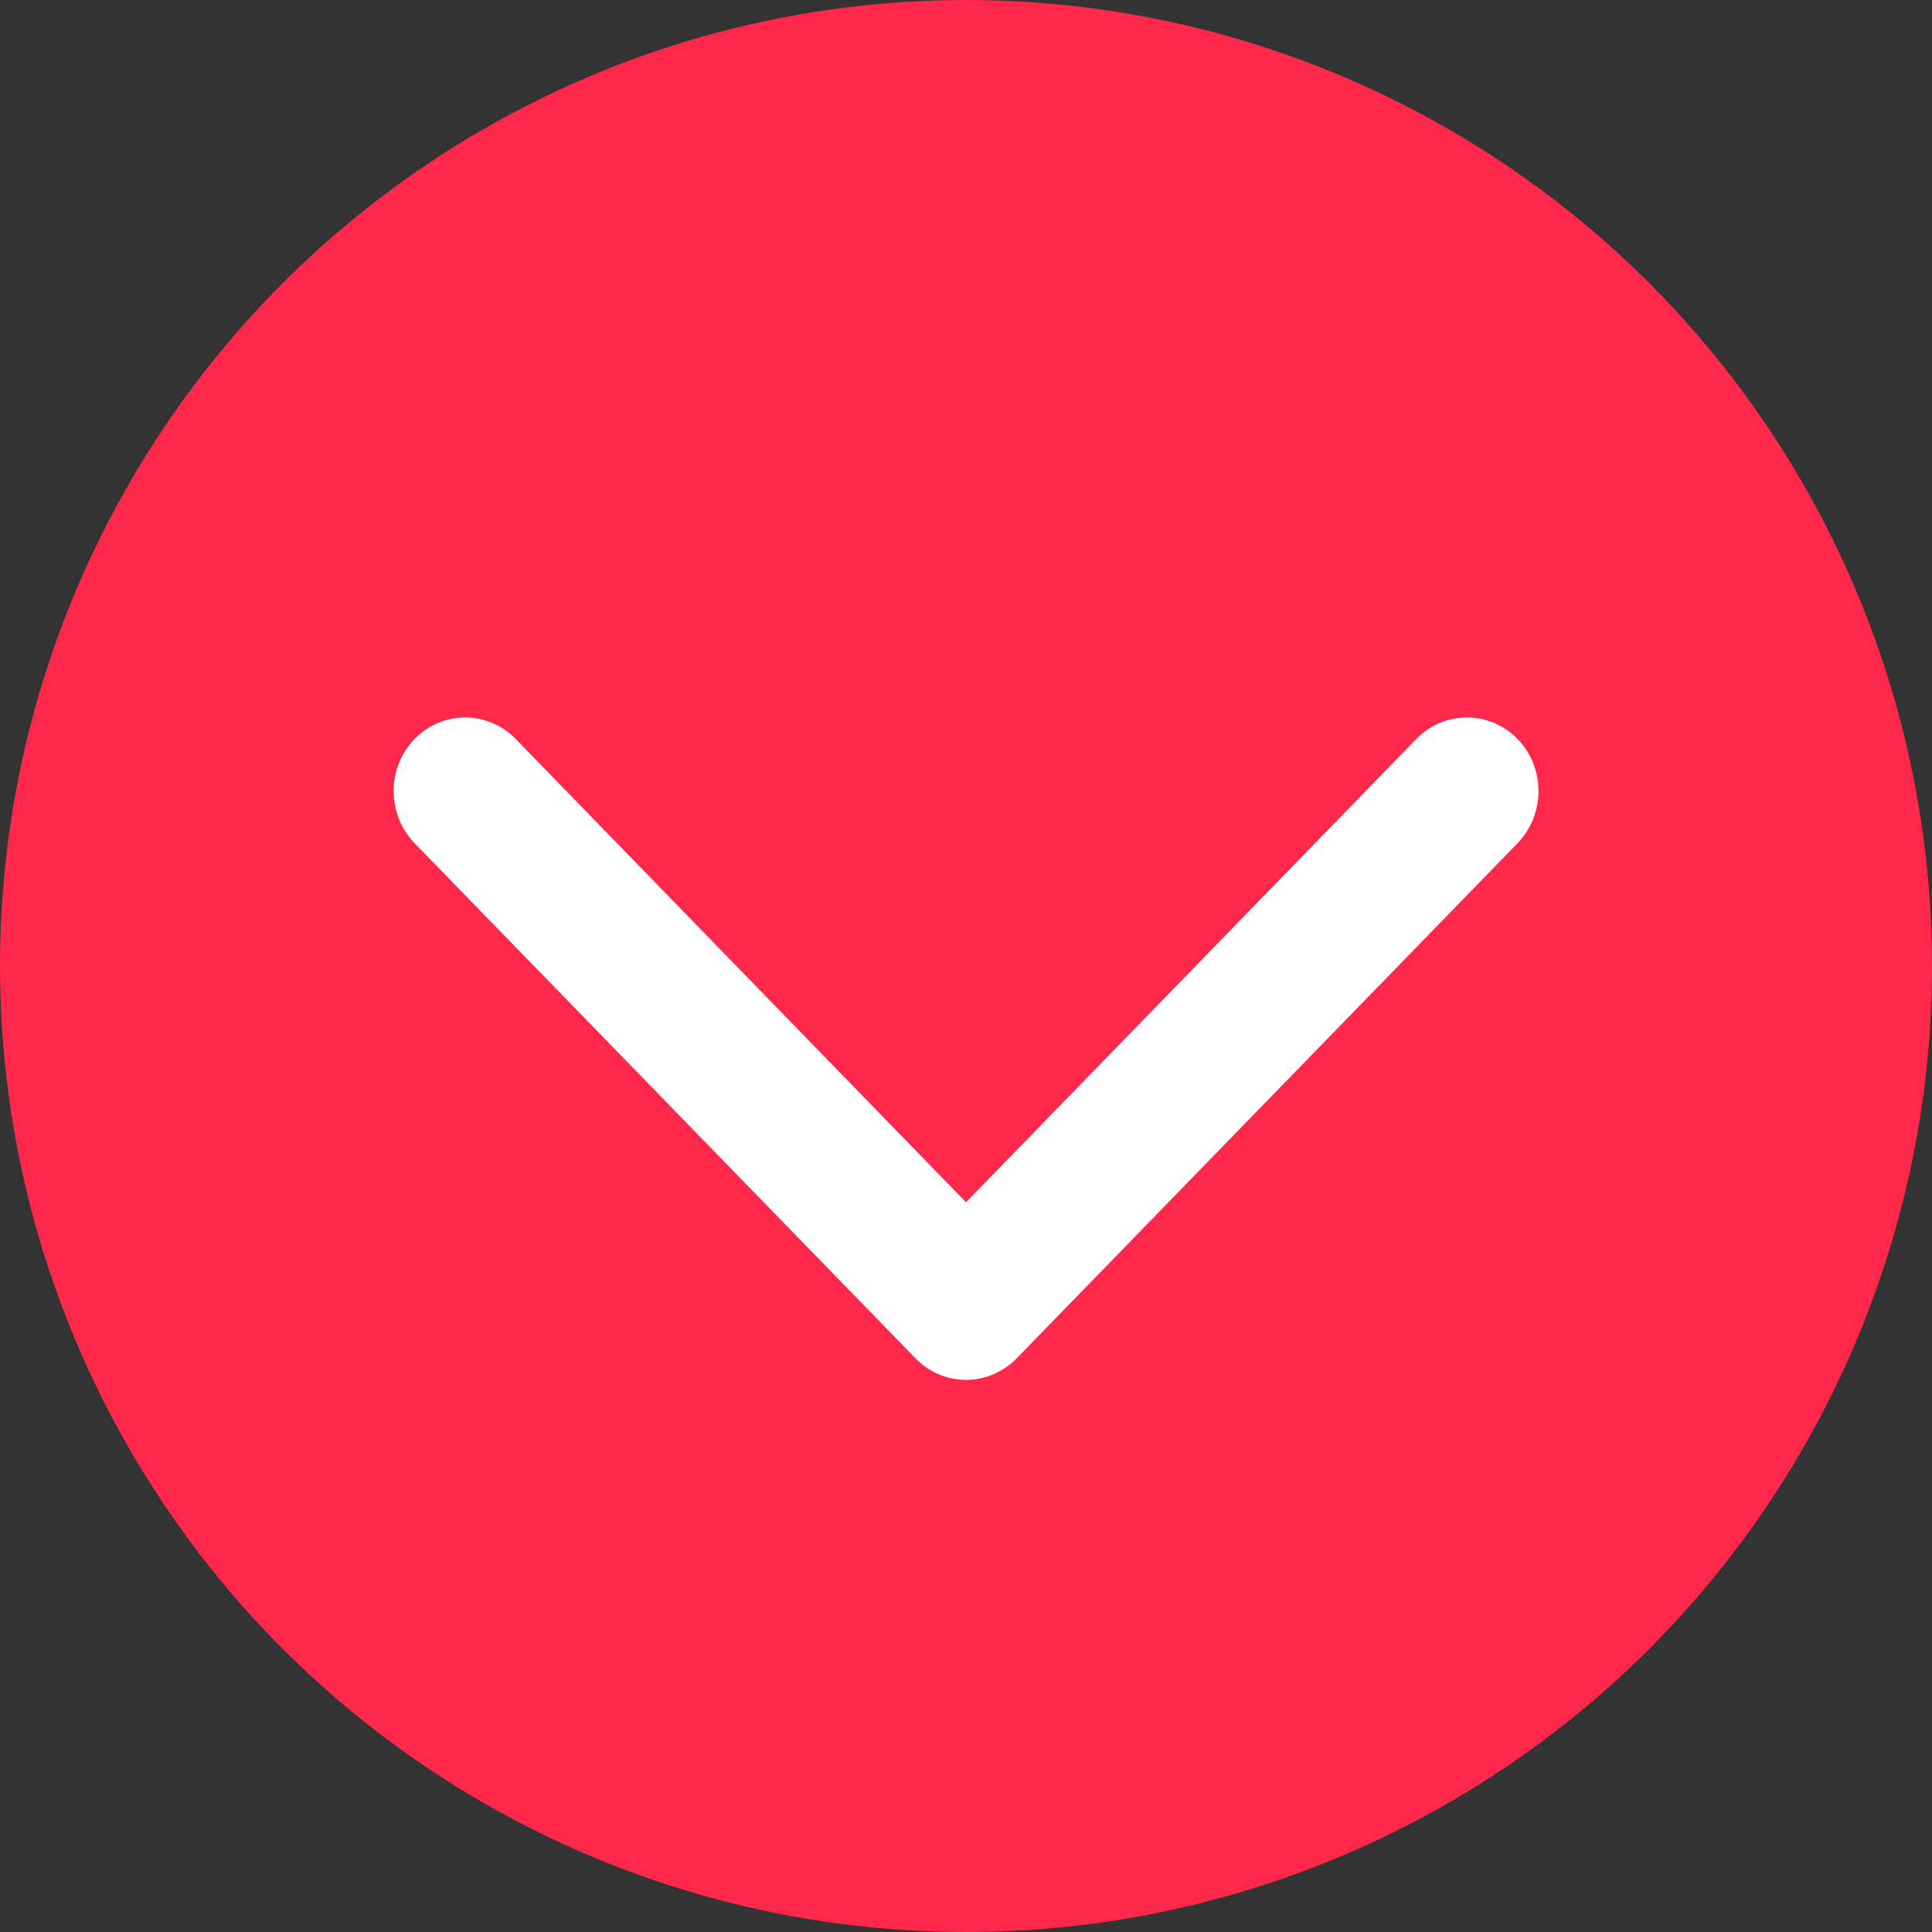 <svg width="14" height="14" viewBox="0 0 14 14" fill="none" xmlns="http://www.w3.org/2000/svg">
<rect x="0" y="0" width="14" height="14" fill="#333333" stroke="none"/>
<circle cx="7" cy="7" r="7" fill="#FF284B"/>
<path fill-rule="evenodd" clip-rule="evenodd" d="M7.367 9.843C7.164 10.051 6.836 10.051 6.634 9.843L3.004 6.11C2.802 5.901 2.802 5.564 3.004 5.355C3.207 5.147 3.535 5.147 3.737 5.355L7 8.712L10.263 5.355C10.466 5.147 10.794 5.147 10.997 5.355C11.199 5.564 11.199 5.901 10.997 6.11L7.367 9.843Z" fill="white"/>
</svg>
